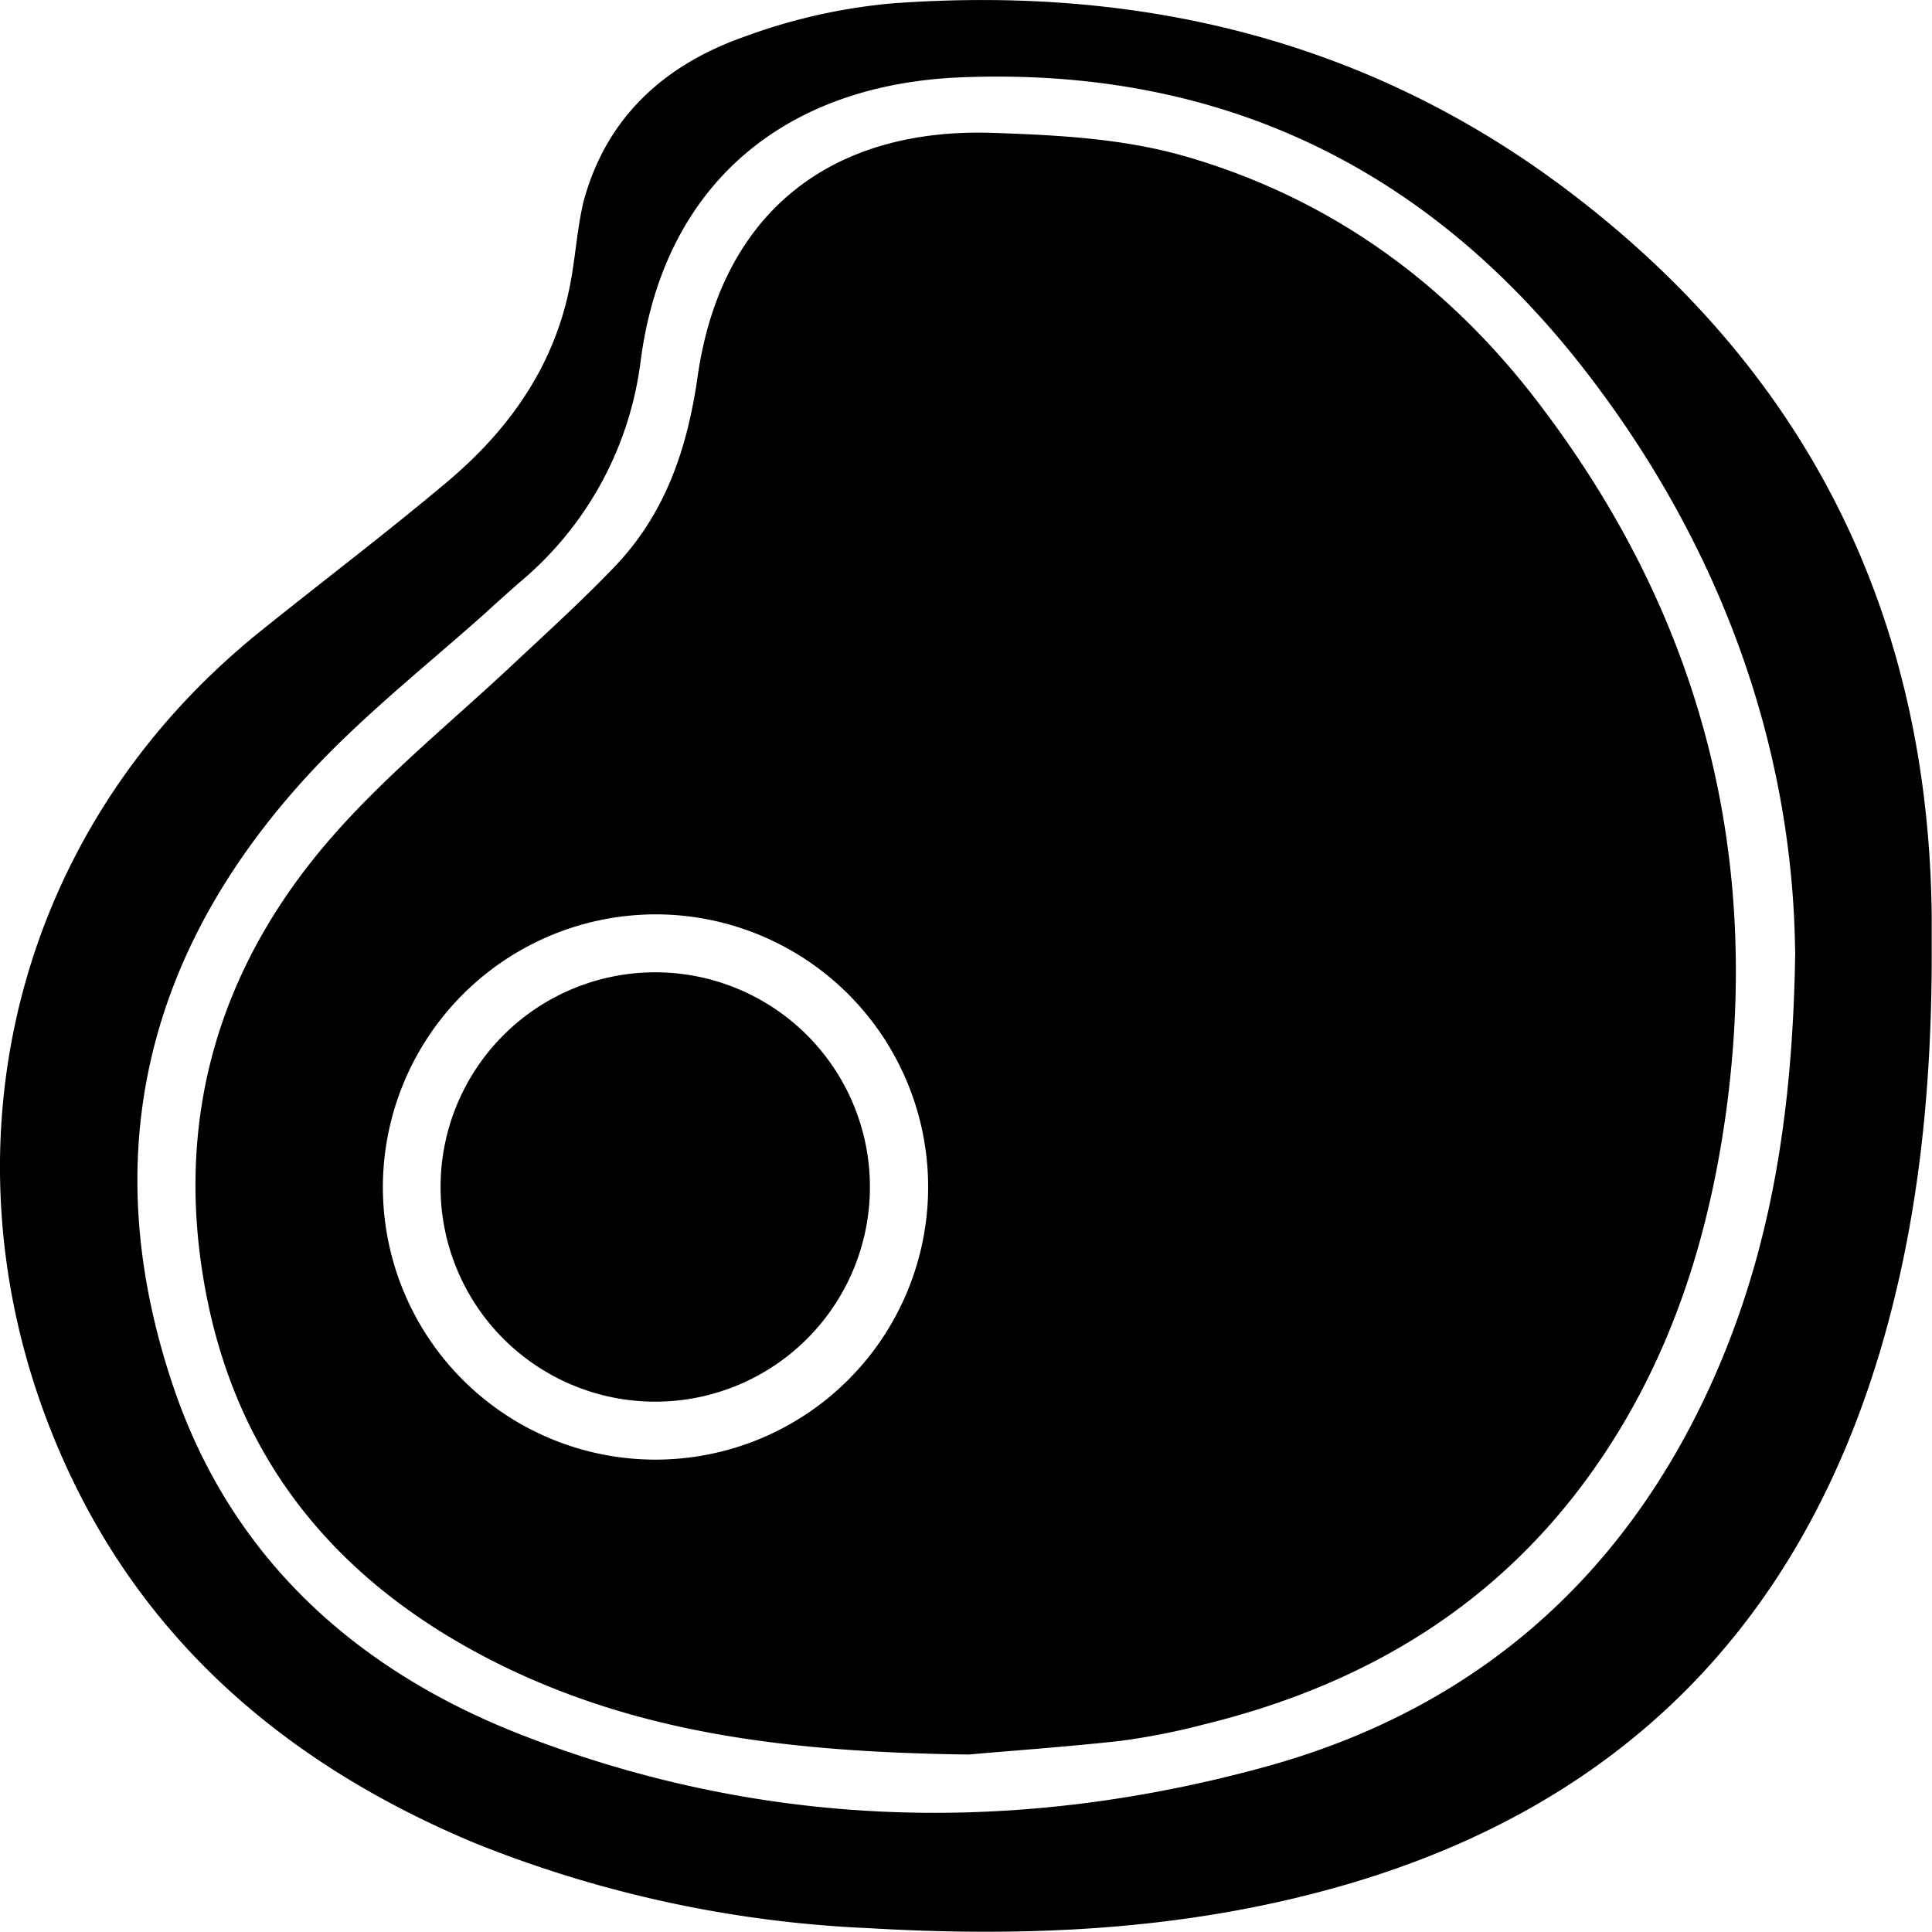 <svg xmlns="http://www.w3.org/2000/svg" viewBox="0 0 150.02 150"><title>1Asset 27</title><g id="Layer_2" data-name="Layer 2"><g id="Layer_1-2" data-name="Layer 1"><path d="M150,74c0,10.79-1.06,21.44-4.28,31.8-6.8,21.82-21.39,35.41-43.41,41.15-11.46,3-23.13,3.46-34.88,2.77a92.58,92.58,0,0,1-30.67-6.65c-15.32-6.43-26.93-16.74-33-32.49-8.26-21.36-3-46,16.62-61.69,4.78-3.84,9.67-7.54,14.35-11.48,4.85-4.08,8.38-9.08,9.57-15.46.39-2.08.52-4.21,1-6.25C47.06,9.08,51.65,5,57.83,2.84A44.55,44.55,0,0,1,69.19.27C88.27-1.15,106,3,121.49,14.61,140.34,28.75,149.82,47.79,150,71.4,150,72.27,150,73.13,150,74Zm-10.61-.18c-.2-15.7-5.66-31.35-16.36-45.12C110.82,13,94.78,5.23,74.75,6c-13.83.51-23.21,8.32-25,22a26.68,26.68,0,0,1-9.39,17.21c-.94.82-1.87,1.66-2.79,2.5C33,51.78,28.15,55.61,24,60.1,11.23,73.94,7.37,90,13.57,108c4.63,13.36,14.51,22,27.44,26.91,18.73,7.15,38,7.55,57.18,2.3,16.07-4.4,27.7-14.41,34.64-29.65C137.45,97.39,139.22,86.64,139.4,73.82Z"/><path d="M75.25,136.24c-13.72-.18-25-1.58-35.59-6.58-12.63-6-21.08-15.45-23.7-29.44-2.52-13.49,1.11-25.45,10.13-35.59,4.23-4.76,9.26-8.82,13.91-13.2C42.6,49,45.27,46.57,47.73,44c3.93-4.11,5.64-9.14,6.44-14.76,1.8-12.6,10.22-19.37,23-18.92,5.14.18,10.28.44,15.28,1.94C103.93,15.68,113,22.55,120,32q18.21,24.33,14,54.56c-1.35,9.63-4.23,18.7-9.74,26.8-7.47,11-18,17.42-30.77,20.54A52.7,52.7,0,0,1,87,135.18C82.38,135.69,77.73,136,75.25,136.24ZM29.73,92.1A21.17,21.17,0,1,0,51,71,21.21,21.21,0,0,0,29.73,92.1Z"/><path d="M34.21,92.27a16.67,16.67,0,1,1,16.6,16.57A16.67,16.67,0,0,1,34.21,92.27Z"/></g></g></svg>